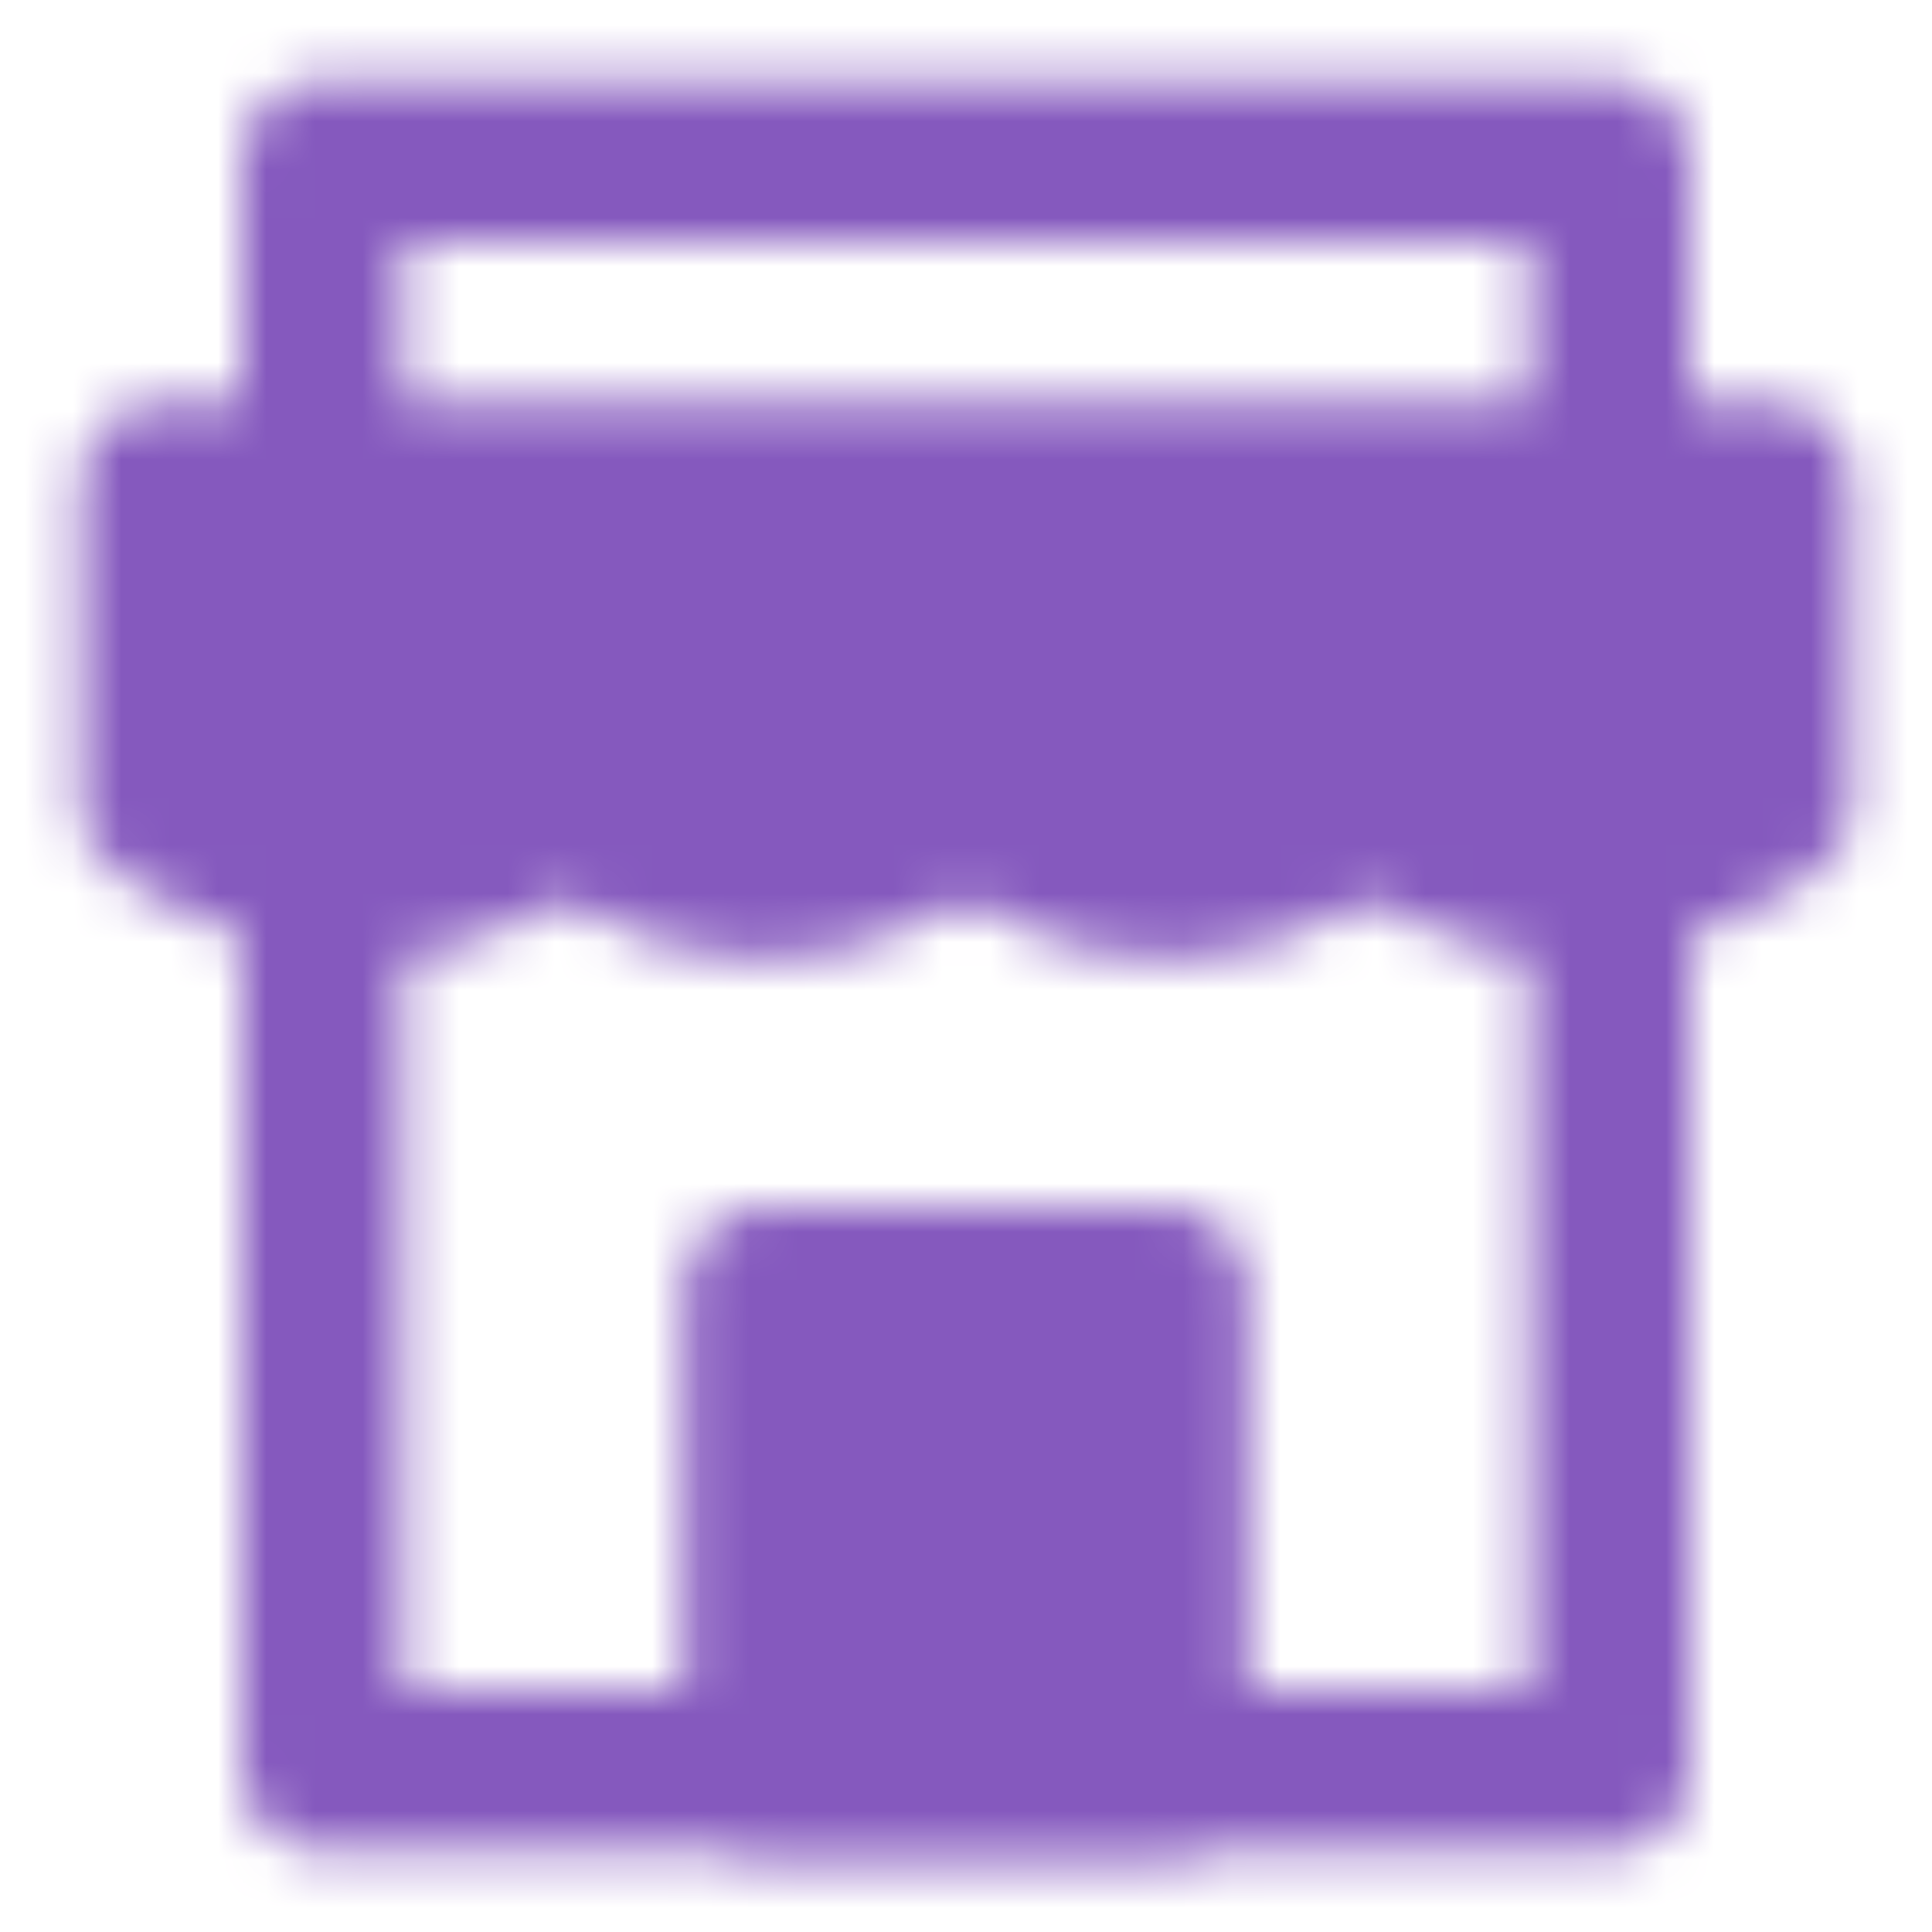<svg width="40" height="40" viewBox="0 0 40 40" fill="none" xmlns="http://www.w3.org/2000/svg">
  <mask id="mask0_542_517" maskUnits="userSpaceOnUse" x="1" y="1" width="38" height="38">
    <path d="M3.333 10H36.667V16.667L35.502 17.367C34.595 17.911 33.558 18.198 32.501 18.198C31.443 18.198 30.406 17.911 29.499 17.367L28.333 16.667L27.168 17.367C26.262 17.911 25.224 18.198 24.167 18.198C23.11 18.198 22.073 17.911 21.166 17.367L20 16.667L18.835 17.367C17.928 17.911 16.891 18.198 15.834 18.198C14.777 18.198 13.739 17.911 12.832 17.367L11.667 16.667L10.501 17.367C9.594 17.91 8.557 18.198 7.5 18.198C6.443 18.198 5.406 17.91 4.499 17.367L3.333 16.667V10Z" fill="white" stroke="white" stroke-width="3.333" stroke-linecap="round" stroke-linejoin="round"/>
    <path d="M6.667 18.741V36.666H33.333V18.333M6.667 9.851V3.333H33.333V10" stroke="white" stroke-width="3.333" stroke-linecap="round" stroke-linejoin="round"/>
    <path d="M15.833 26.666H24.167V36.666H15.833V26.666Z" fill="white" stroke="white" stroke-width="3.333" stroke-linecap="round" stroke-linejoin="round"/>
  </mask>
  <g mask="url(#mask0_542_517)">
    <rect width="40" height="40" fill="#8559BE"/>
  </g>
</svg>
